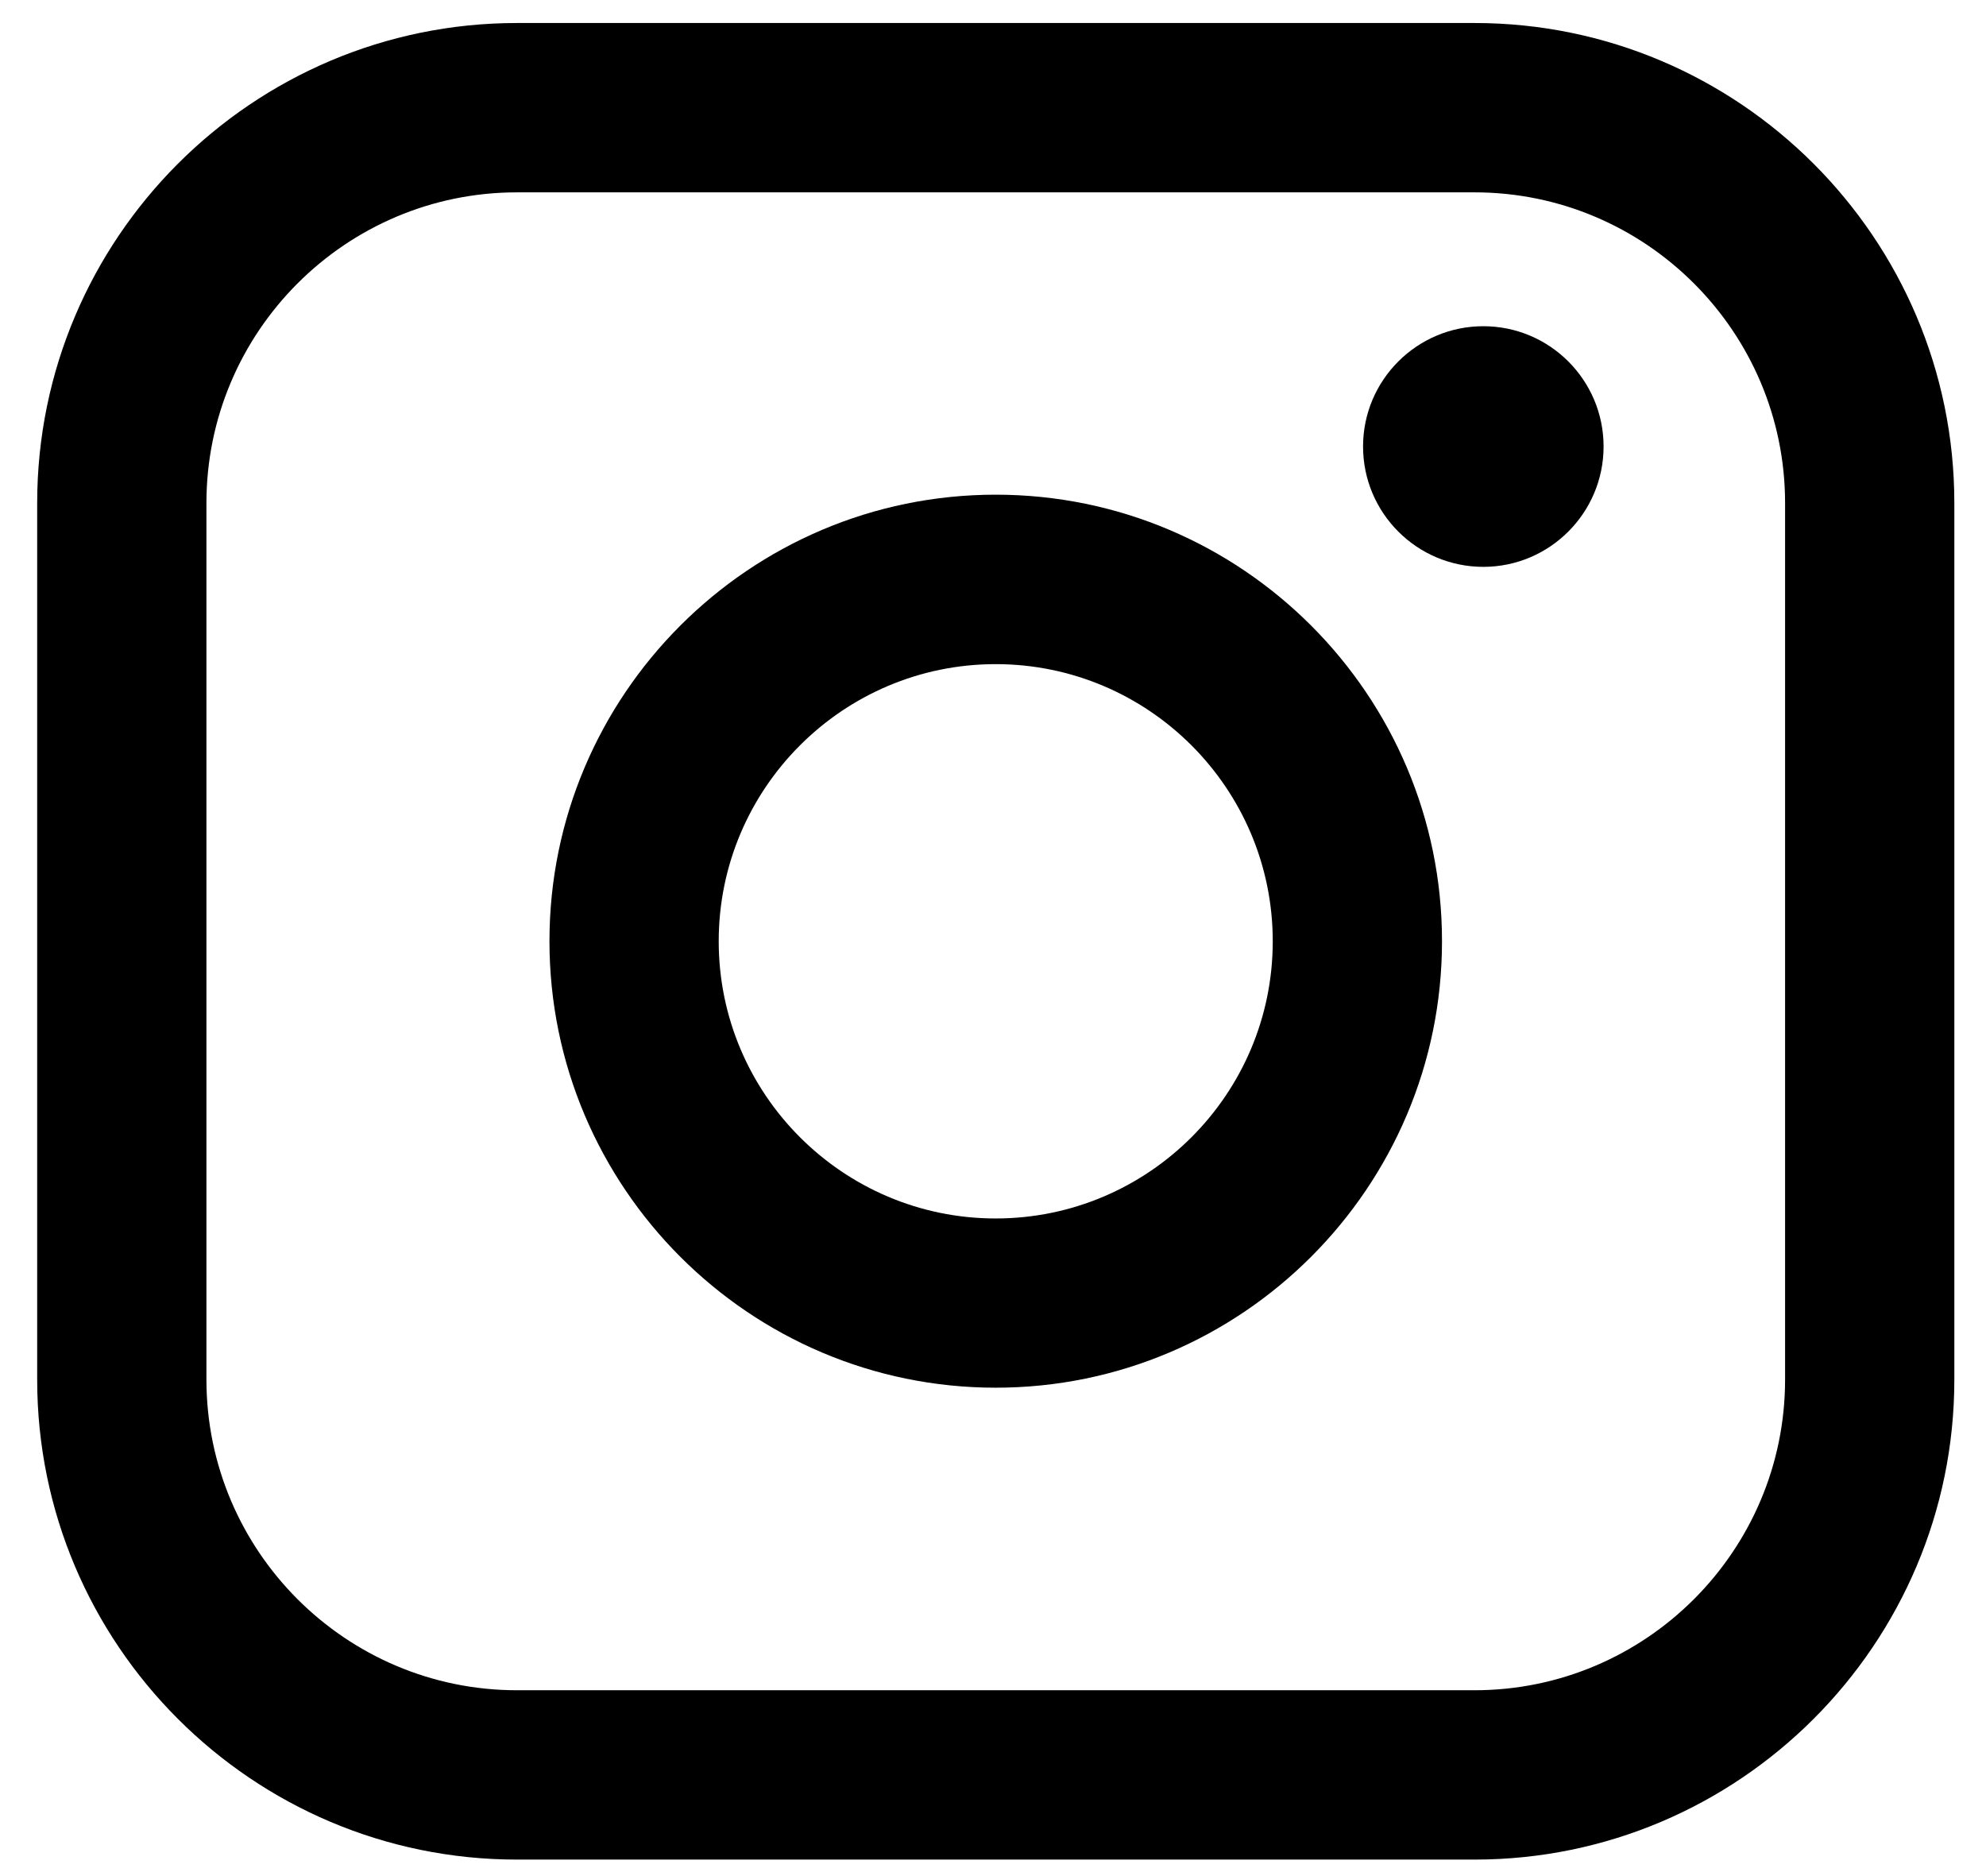 <svg width="36" height="34" viewBox="0 0 36 34" fill="none" xmlns="http://www.w3.org/2000/svg">
<path d="M26.729 0.417H9.371C4.575 0.417 0.674 4.32 0.674 9.117V25.002C0.674 29.799 4.575 33.701 9.371 33.701H26.729C31.524 33.701 35.426 29.799 35.426 25.002V9.117C35.426 4.32 31.524 0.417 26.729 0.417ZM3.742 9.117C3.742 6.013 6.267 3.486 9.371 3.486H26.729C29.832 3.486 32.358 6.013 32.358 9.117V25.002C32.358 28.106 29.832 30.632 26.729 30.632H9.371C6.267 30.632 3.742 28.106 3.742 25.002V9.117Z" fill="currentColor"/>
<path d="M18.049 25.149C22.509 25.149 26.139 21.52 26.139 17.057C26.139 12.595 22.511 8.965 18.049 8.965C13.588 8.965 9.96 12.595 9.96 17.057C9.96 21.52 13.588 25.149 18.049 25.149ZM18.049 12.036C20.819 12.036 23.071 14.289 23.071 17.059C23.071 19.829 20.819 22.082 18.049 22.082C15.28 22.082 13.028 19.829 13.028 17.059C13.028 14.289 15.28 12.036 18.049 12.036Z" fill="currentColor"/>
<path d="M26.888 10.273C28.089 10.273 29.068 9.296 29.068 8.092C29.068 6.889 28.091 5.912 26.888 5.912C25.685 5.912 24.708 6.889 24.708 8.092C24.708 9.296 25.685 10.273 26.888 10.273Z" fill="currentColor"/>
</svg>
